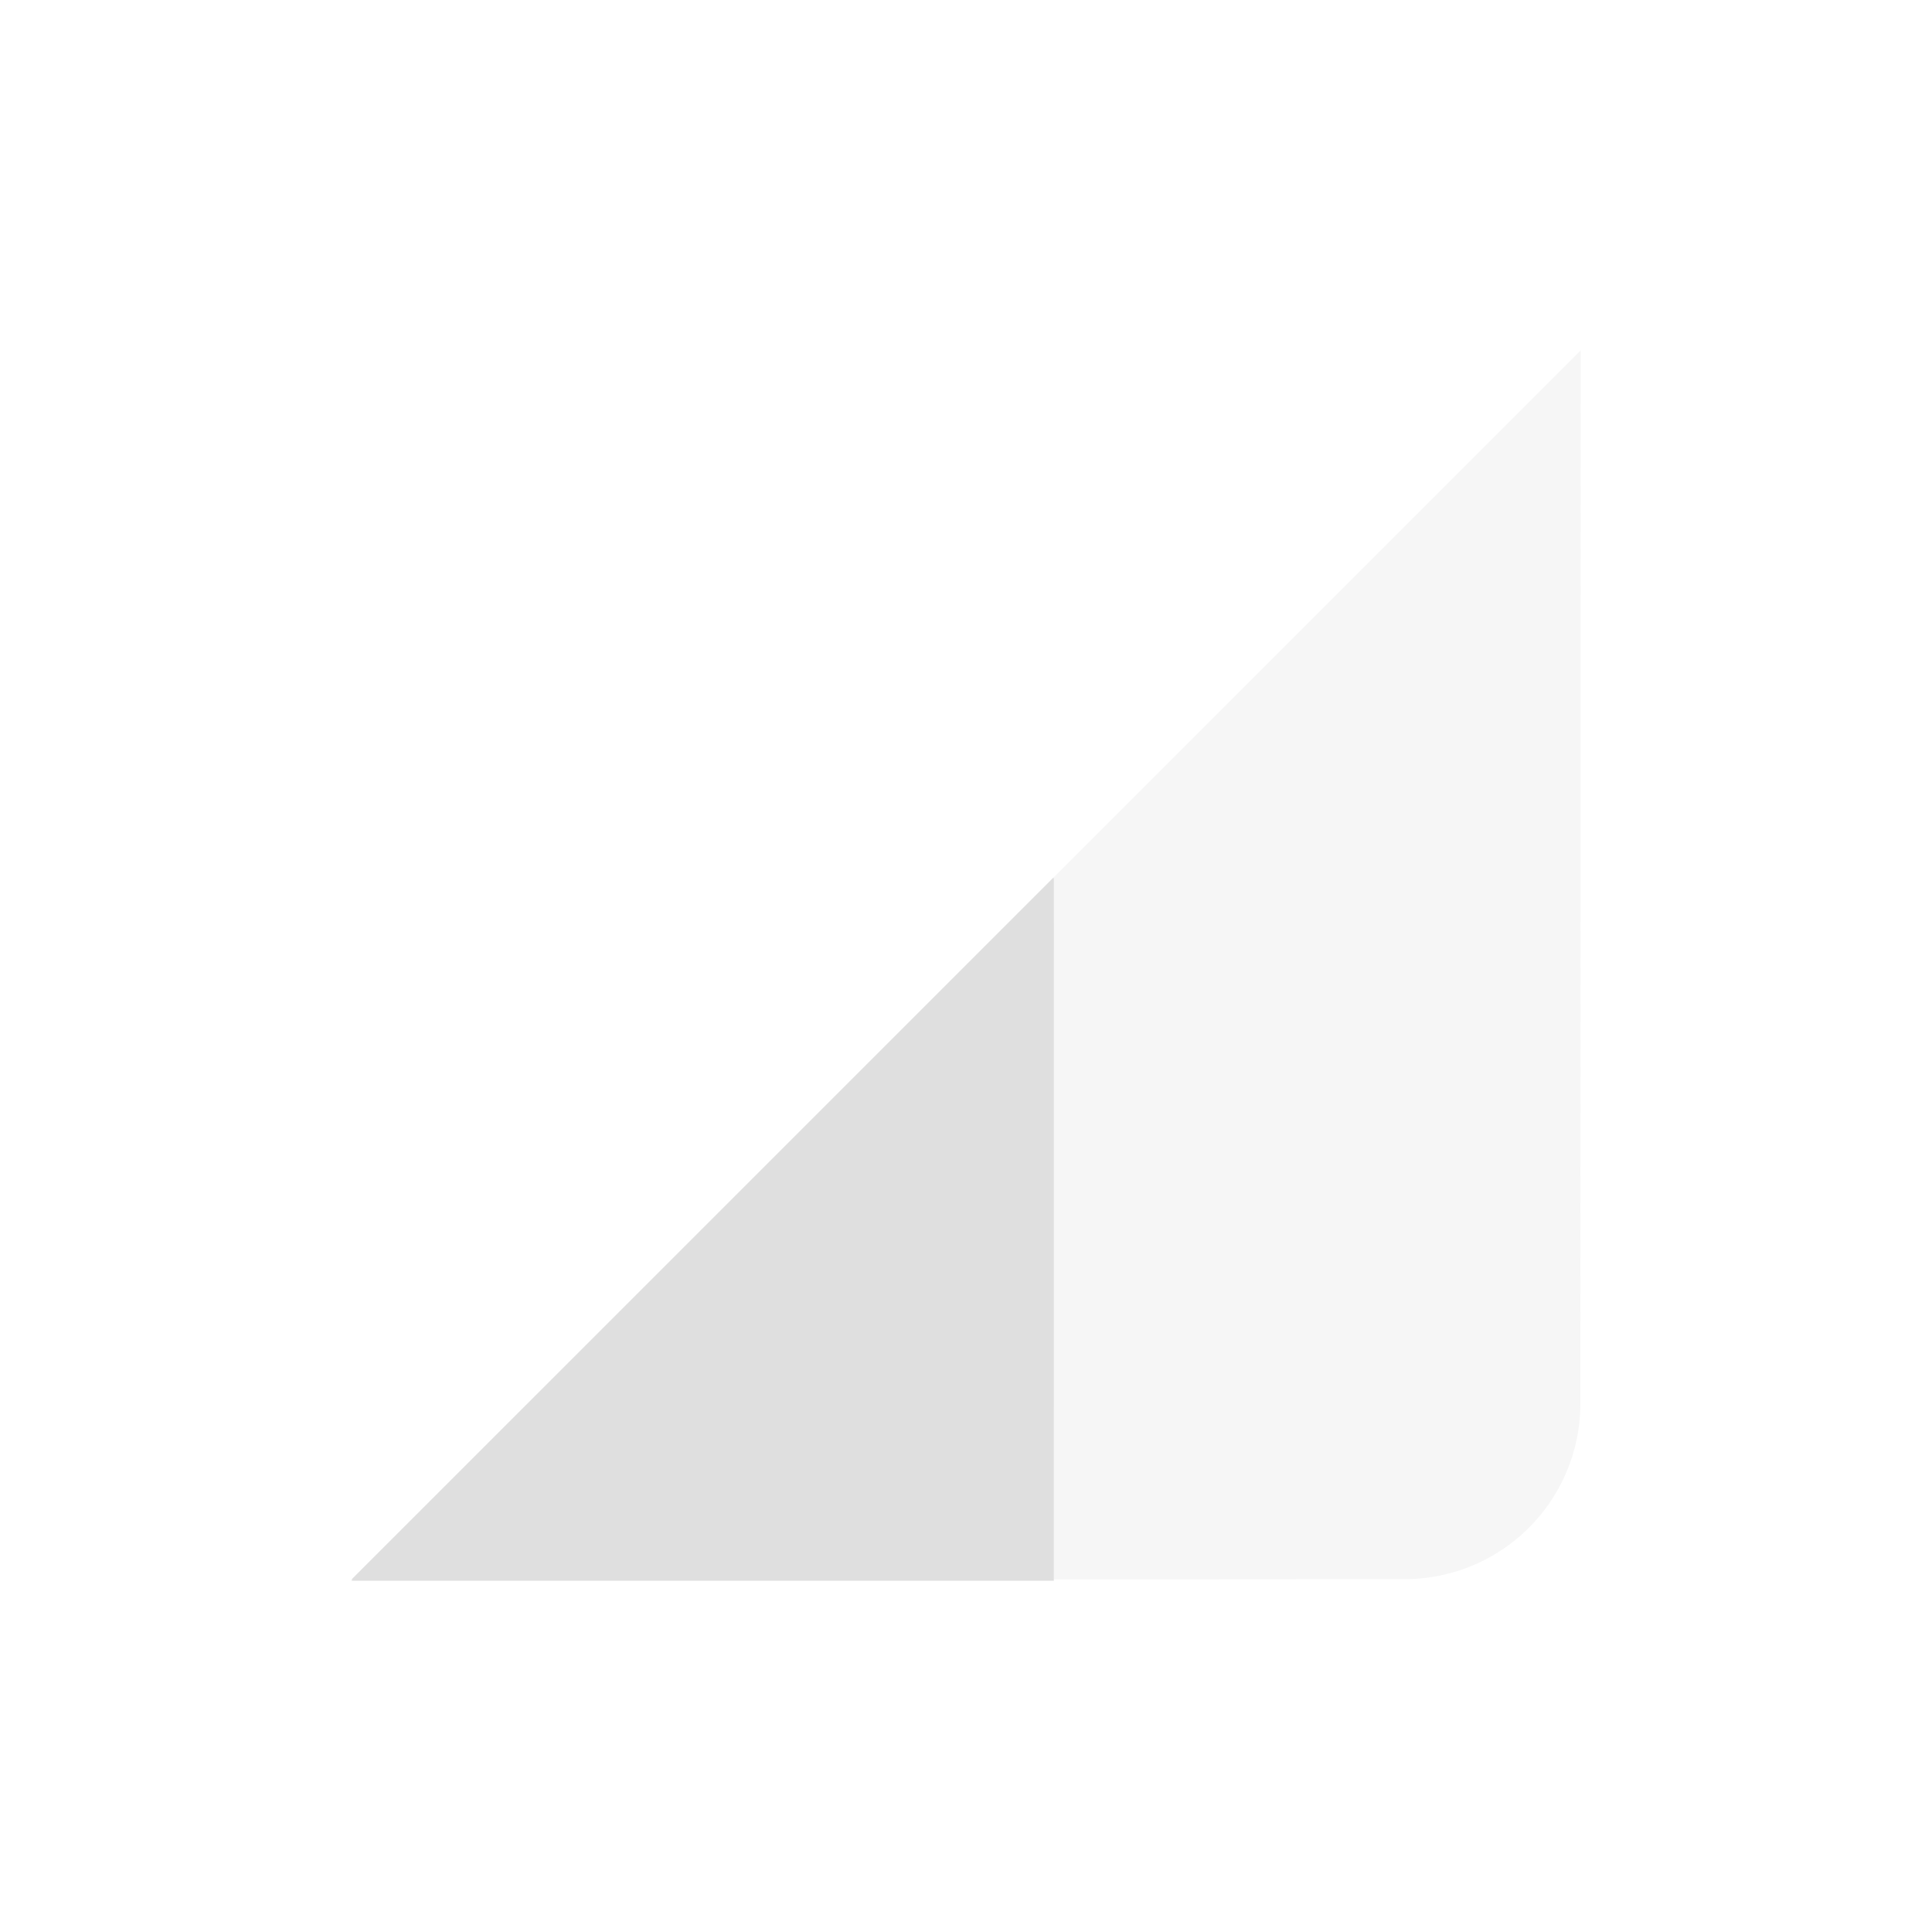 <svg width="22" height="22" version="1.1" xmlns="http://www.w3.org/2000/svg">
<defs>
<style id="current-color-scheme" type="text/css">.ColorScheme-Text { color:#dfdfdf; } .ColorScheme-Highlight { color:#4285f4; }</style>
</defs>
<g transform="translate(3,2.99)">
<g transform="translate(15.38 1.183)" fill="#dfdfdf">
<path d="m-0.38-0.183-14 14 11.996-8e-3a2 2 0 0 0 2-2z" opacity=".3"/>
<path d="m-6.383 5.819-7.994 7.994 5.992-4e-3a2 2 0 0 0 2-2z"/>
</g>
<path class="ColorScheme-Text" d="m9 7.01-8 8h8z" color="#dfdfdf" fill="currentColor"/>
</g>
</svg>
